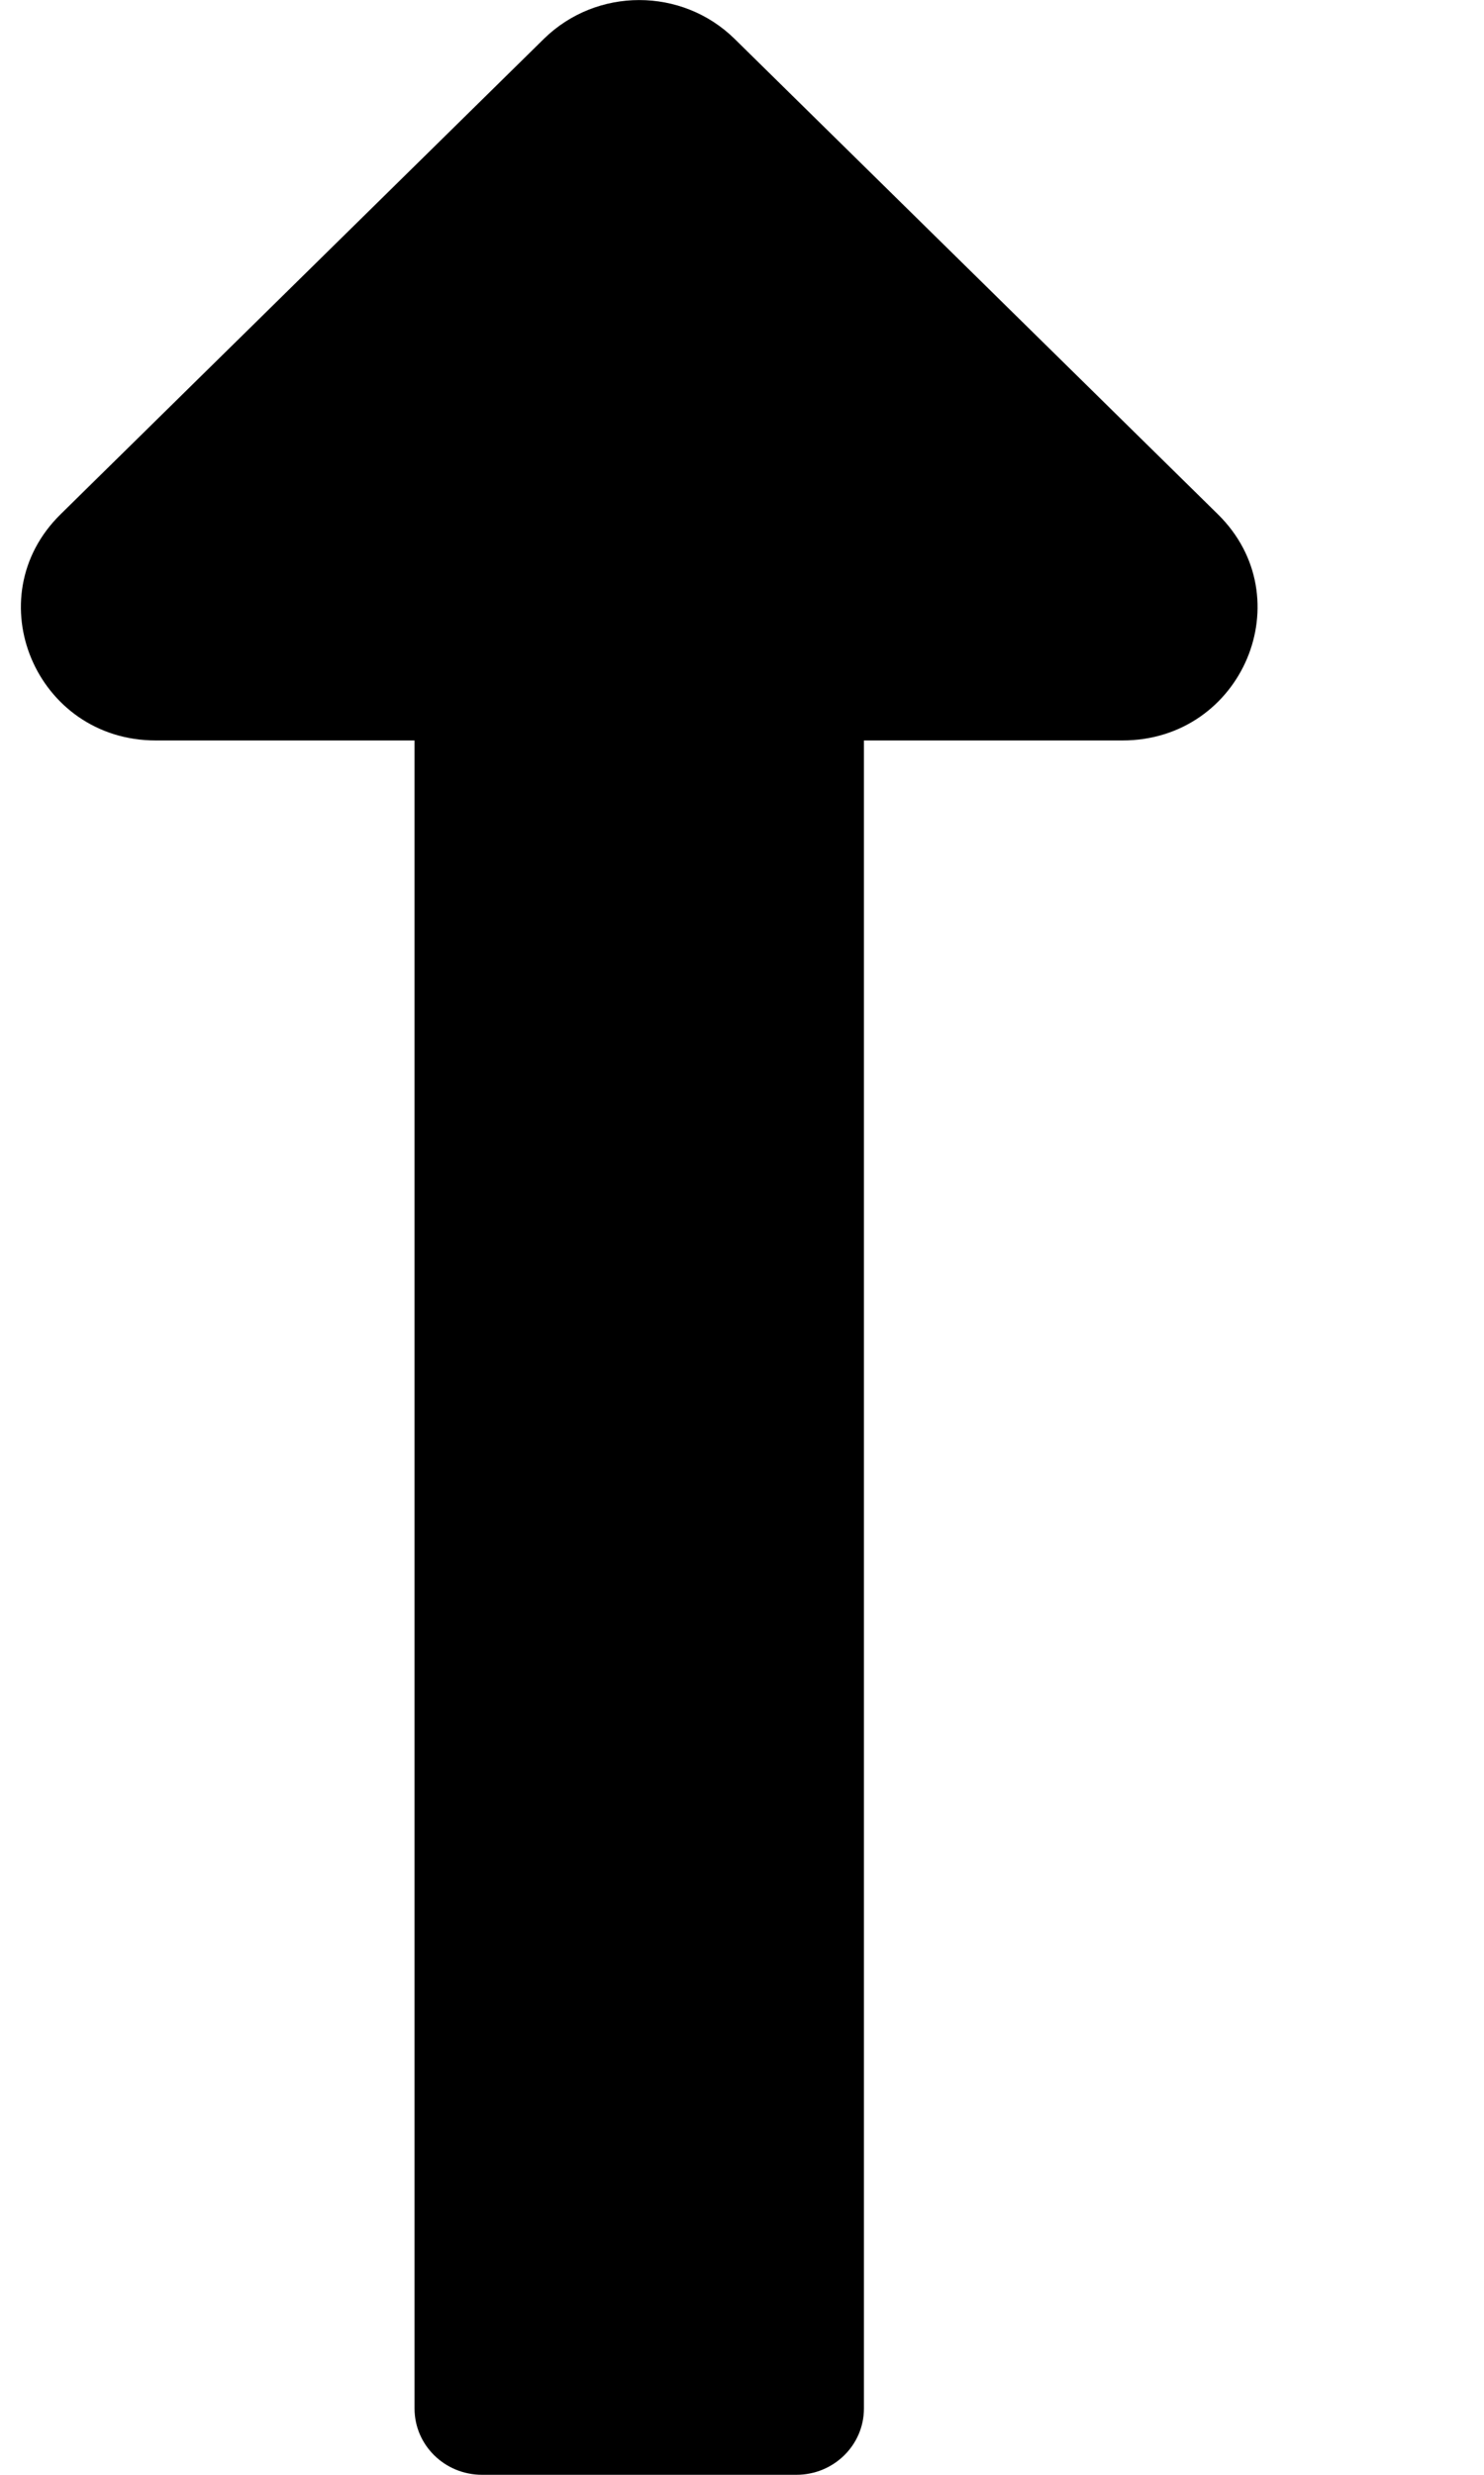 <svg width="6" height="10" viewBox="0 0 6 10" fill="none" xmlns="http://www.w3.org/2000/svg">
<path d="M1.676 2.992L1.676 9.732C1.676 9.88 1.798 10 1.949 10H3.22C3.371 10 3.493 9.88 3.493 9.732L3.493 2.992L4.538 2.992C5.024 2.992 5.267 2.415 4.924 2.078L2.97 0.157C2.757 -0.052 2.412 -0.052 2.199 0.157L0.245 2.078C-0.098 2.415 0.145 2.992 0.63 2.992H1.676Z" fill="black"/>
</svg>
